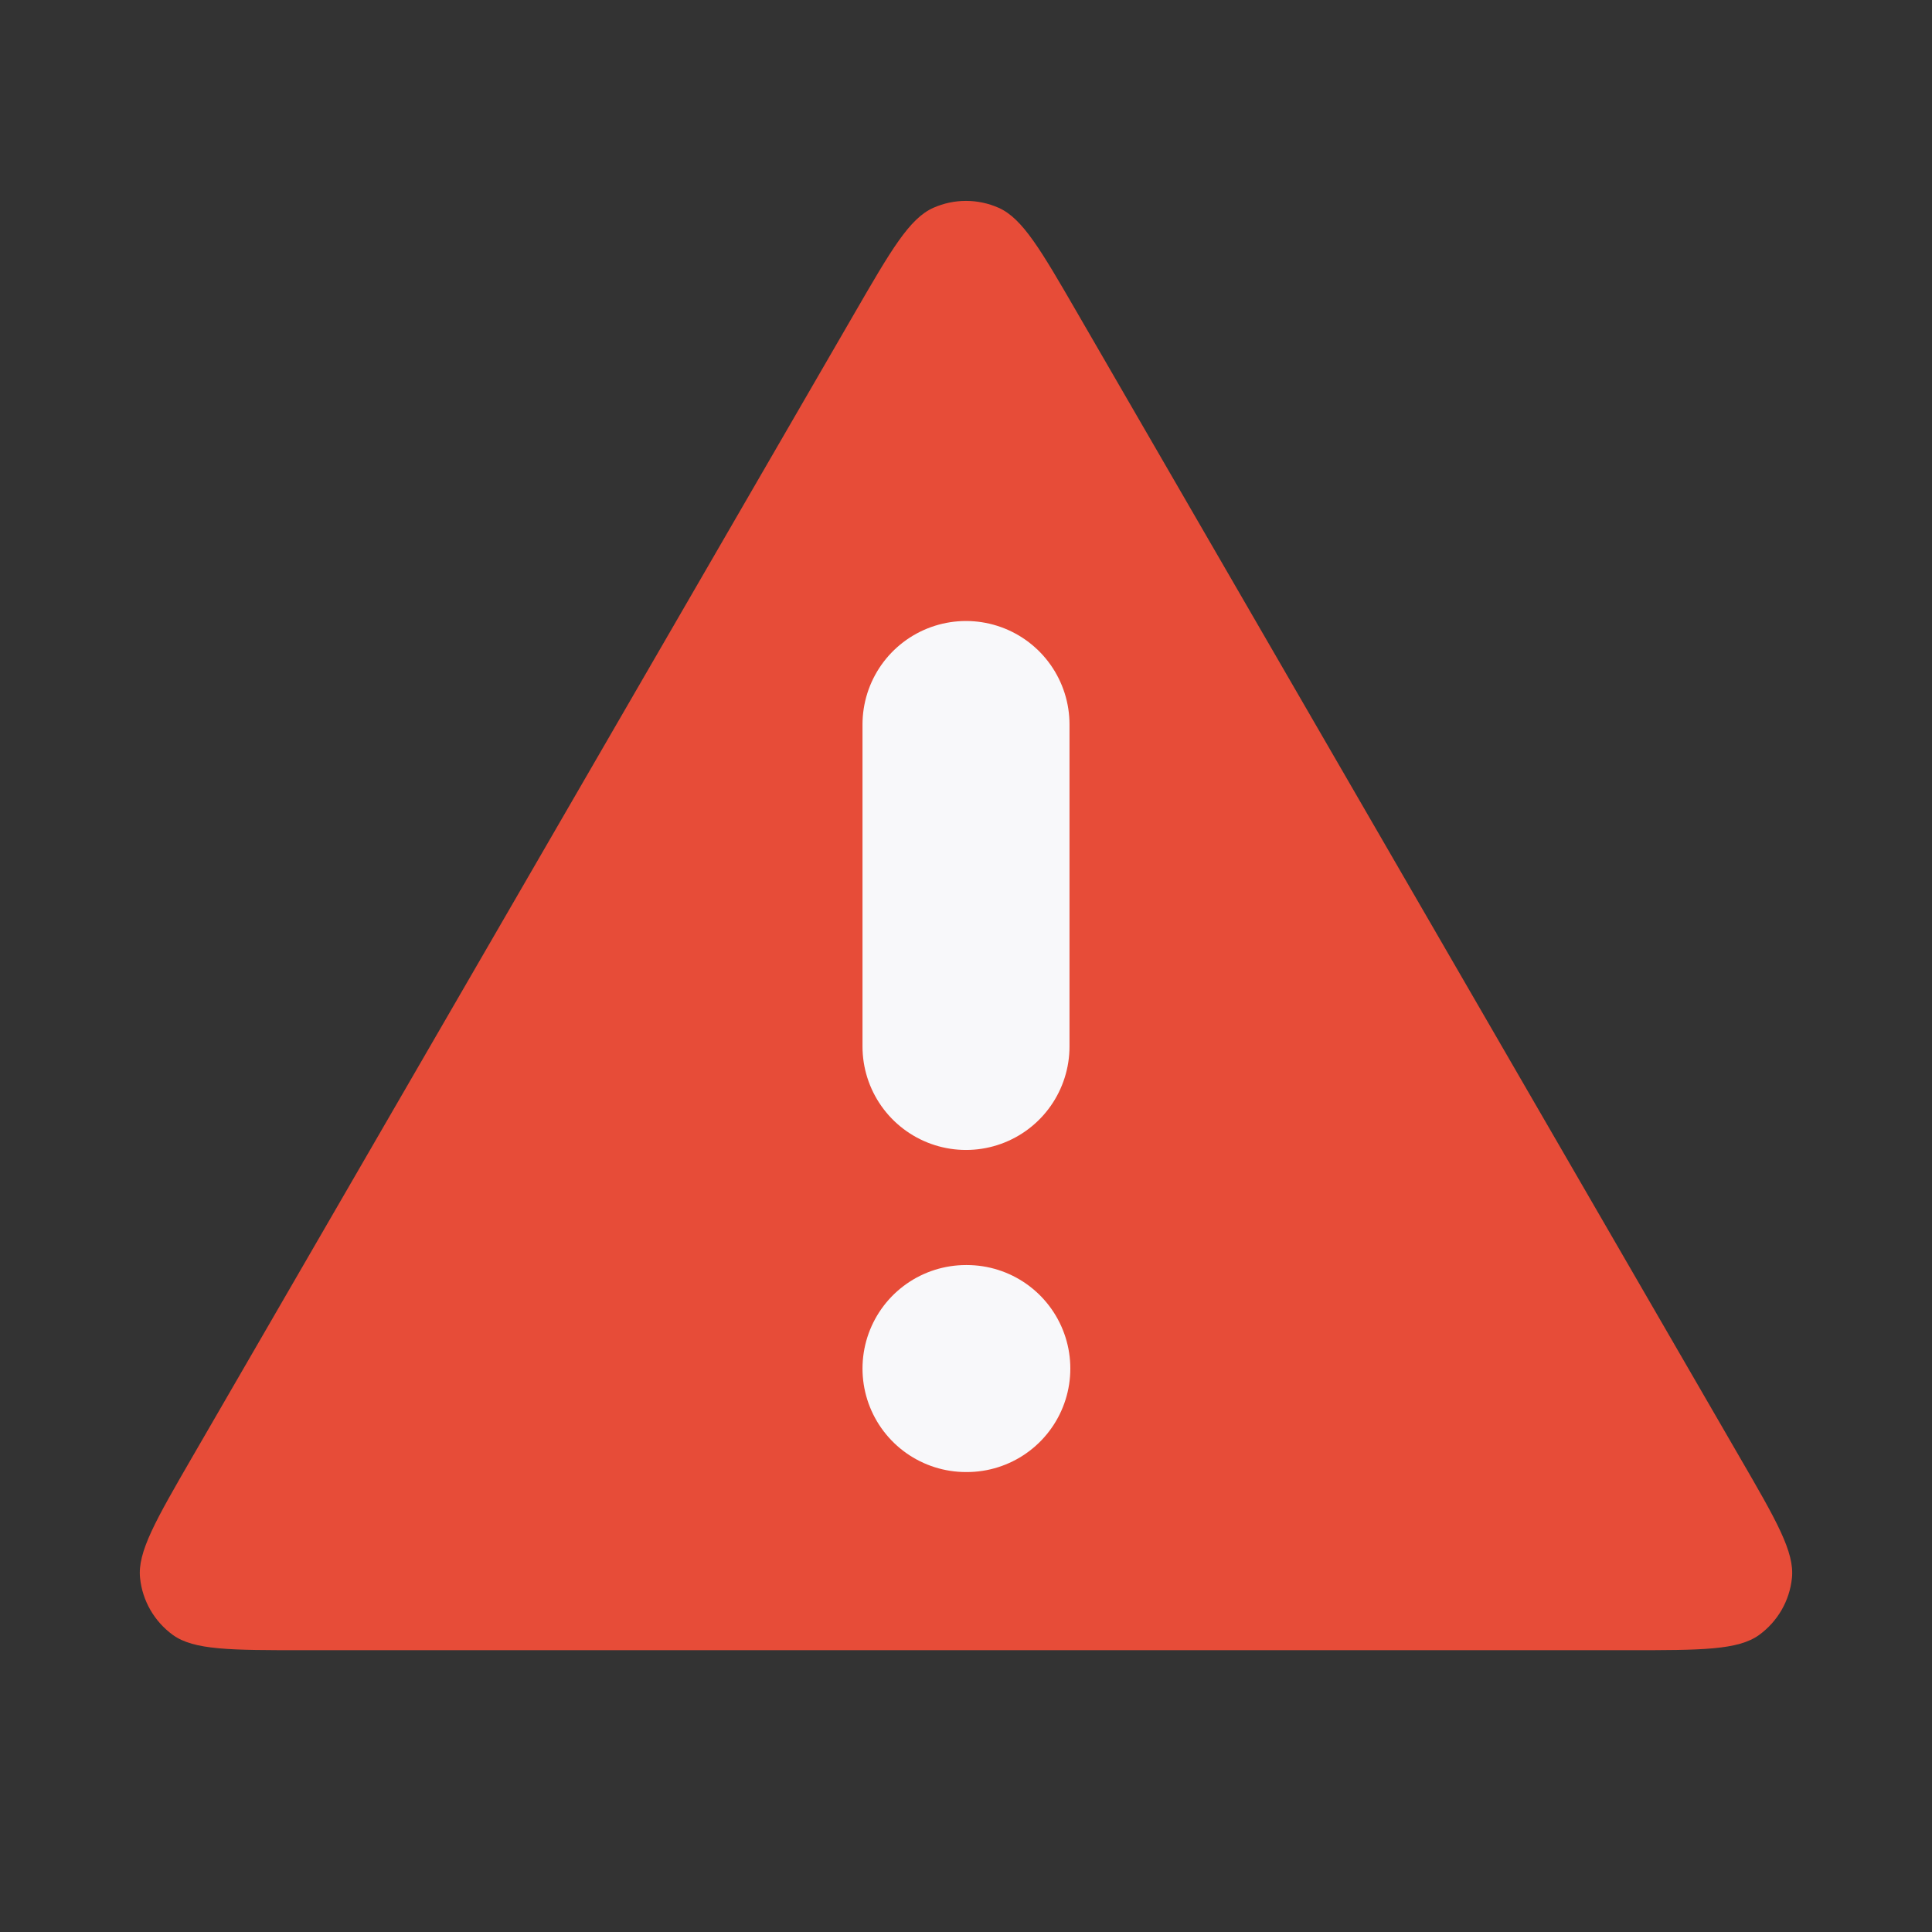<svg width="14" height="14" viewBox="0 0 14 14" fill="none" xmlns="http://www.w3.org/2000/svg">
<rect x="0" y="0" width="14" height="14" fill="#333333" stroke="none"/>
<g id="alert-triangle">
<path id="Icon" d="M1.394 10.557L6.192 2.27C6.457 1.812 6.59 1.583 6.763 1.506C6.914 1.439 7.086 1.439 7.237 1.506C7.41 1.583 7.543 1.812 7.808 2.27L12.605 10.557C12.872 11.017 13.005 11.247 12.985 11.435C12.968 11.6 12.882 11.749 12.748 11.847C12.595 11.958 12.329 11.958 11.798 11.958H2.202C1.671 11.958 1.405 11.958 1.252 11.847C1.118 11.749 1.032 11.6 1.015 11.435C0.995 11.247 1.128 11.017 1.394 10.557Z" fill="#E74C38"/>
<path id="Icon_2" d="M7 5.25V7.583M7 9.917H7.006" stroke="#F8F8FA" stroke-width="1.5" stroke-linecap="round" stroke-linejoin="round"/>
</g>
</svg>
